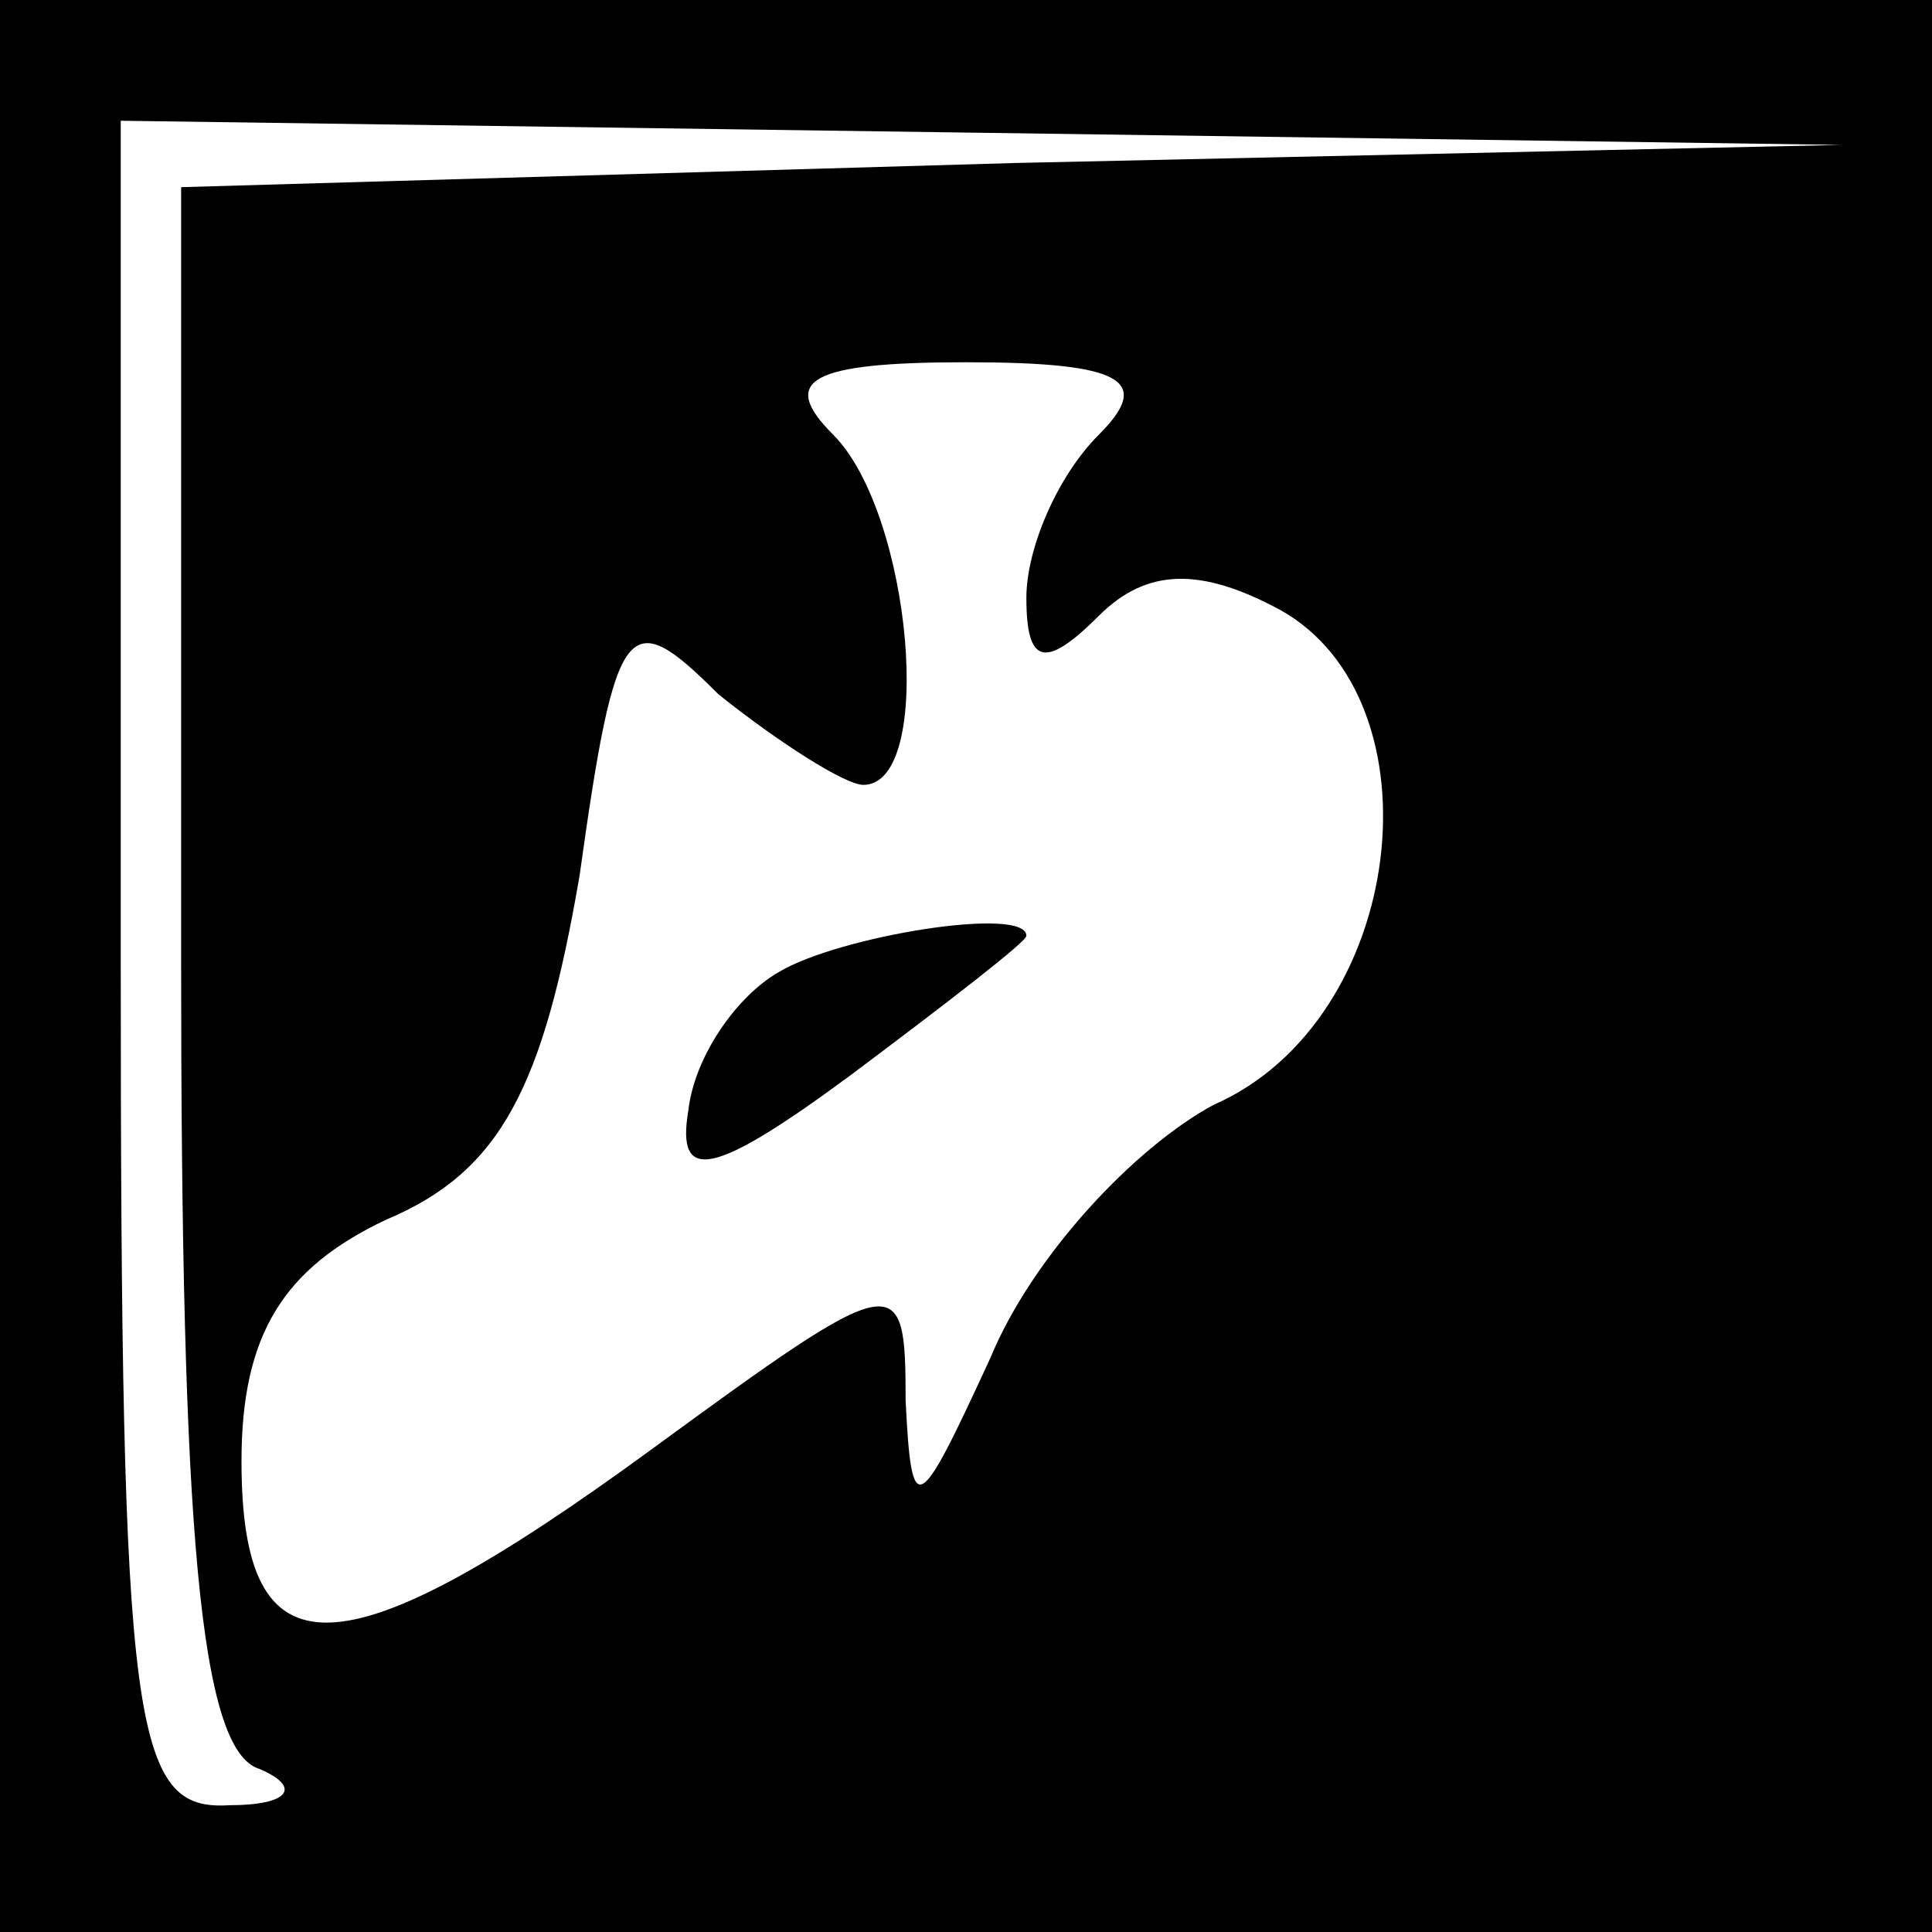 <?xml version="1.0" standalone="no"?>
<!DOCTYPE svg PUBLIC "-//W3C//DTD SVG 20010904//EN"
 "http://www.w3.org/TR/2001/REC-SVG-20010904/DTD/svg10.dtd">
<svg version="1.0" xmlns="http://www.w3.org/2000/svg"
 width="32pt" height="32pt" viewBox="0 0 32 32"
 preserveAspectRatio="xMidYMid meet">
<rect x="0" y="0" width="32" height="32" fill="#808080" stroke="none"/>
<g transform="translate(0,32) scale(0.1,-0.1)"
fill="#000000" stroke="none">
<path fill="#000000" stroke="none" d="M0 160 l0 -160 160 0 160 0 0 160 0
160 -160 0 -160 0 0 -160z"/>
<path fill="#ffffff" stroke="none" d="M168 293 l-138 -4 0 -128 c0 -94 3
-131 13 -134 7 -3 5 -6 -5 -6 -16 -1 -18 12 -18 139 l0 140 143 -2 142 -2
-137 -3z"/>
<path fill="#ffffff" stroke="none" d="M182 248 c-7 -7 -12 -19 -12 -27 0 -11
3 -12 12 -3 8 8 17 8 30 1 27 -15 21 -68 -11 -82 -13 -7 -30 -25 -37 -42 -12
-26 -13 -27 -14 -7 0 22 -1 22 -42 -8 -52 -38 -68 -38 -68 -2 0 21 7 32 24 40
19 8 26 22 32 57 6 43 8 45 23 30 10 -8 21 -15 24 -15 12 0 8 45 -5 58 -9 9
-4 12 22 12 26 0 31 -3 22 -12z"/>
<path fill="#000000" stroke="none" d="M129 159 c-7 -4 -14 -14 -15 -23 -2
-12 4 -11 27 6 16 12 29 22 29 23 0 5 -31 0 -41 -6z"/>
</g>
</svg>
